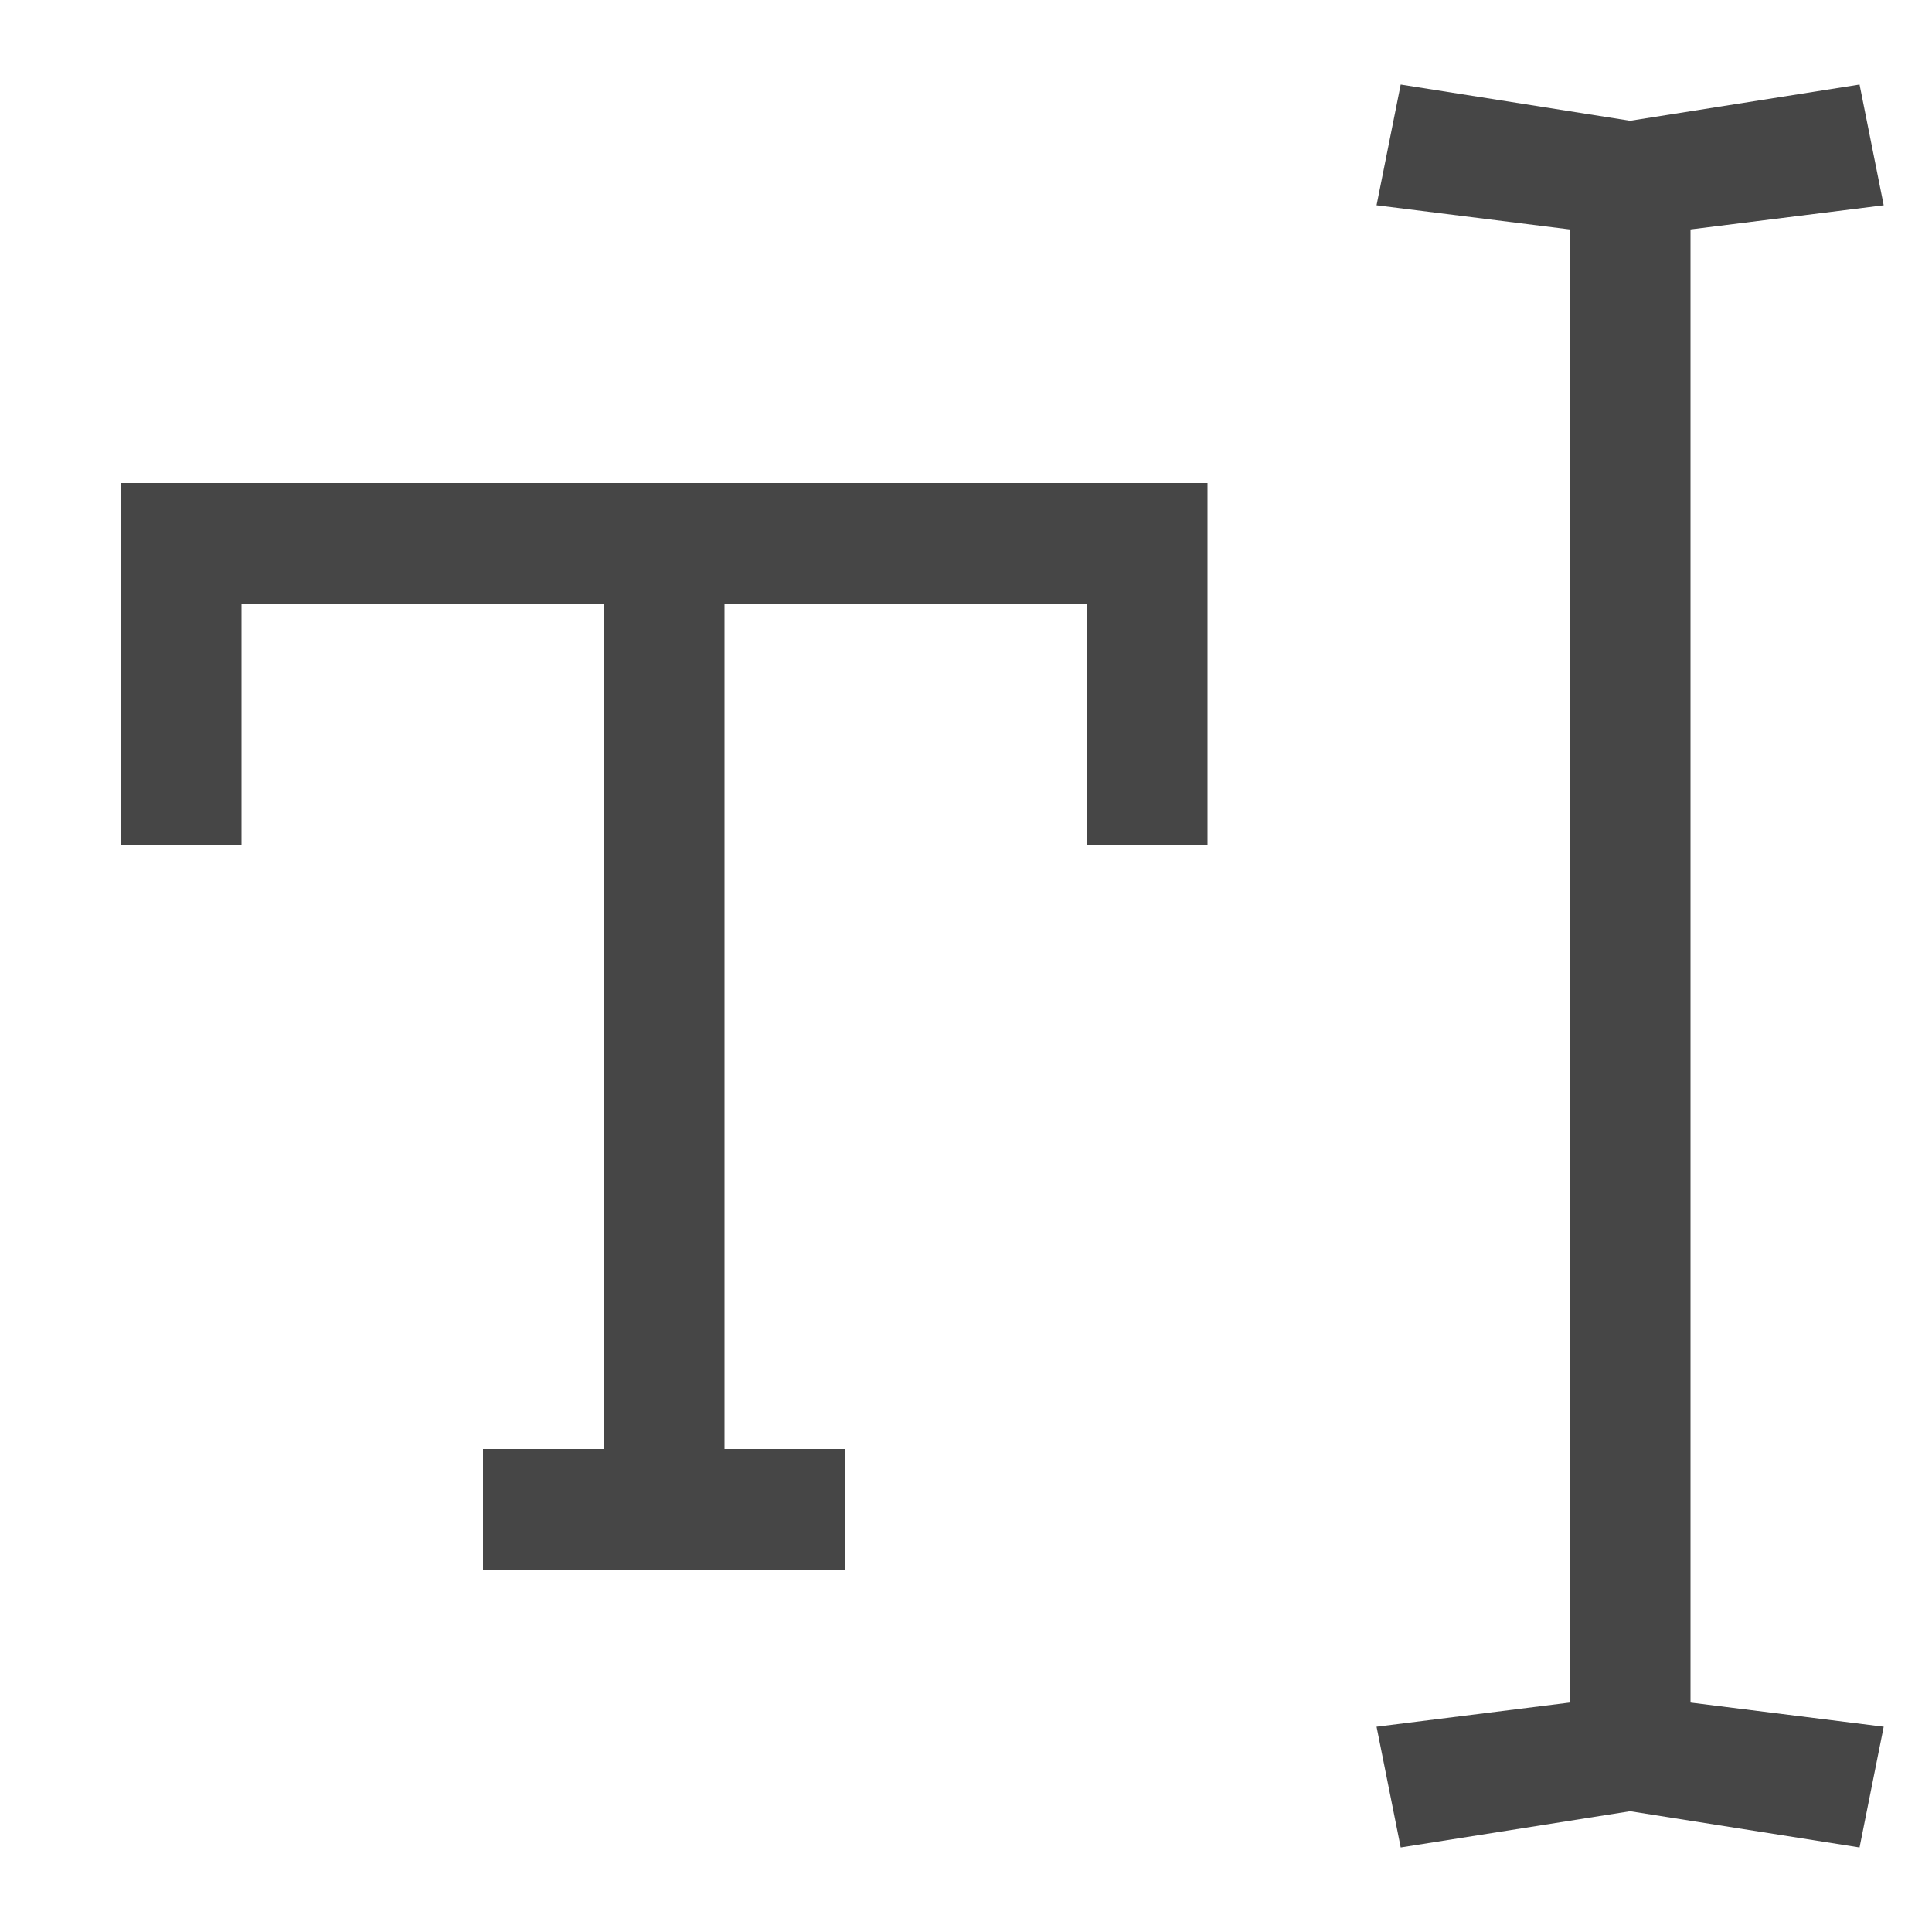 <svg version="1.1" id="Artwork" xmlns="http://www.w3.org/2000/svg" xmlns:xlink="http://www.w3.org/1999/xlink" x="0px" y="0px"
	 width="16px" height="16px" viewBox="0 0 16 16" enable-background="new 0 0 16 16" xml:space="preserve">
<polygon class="aw-theme-iconOutline" fill="#464646" points="1,4 1,7 2,7 2,5 5,5 5,12 4,12 4,13 7,13 7,12 6,12 6,5 9,5 9,7 10,7 10,4 "/>
<polygon class="aw-theme-iconOutline" fill="#464646" points="14,1.9 15.6,1.7 15.4,0.7 13.5,1 11.6,0.7 11.4,1.7 13,1.9 13,14.1 11.4,14.3 11.6,15.3 13.5,15 
	15.4,15.3 15.6,14.3 14,14.1 "/>
</svg>
